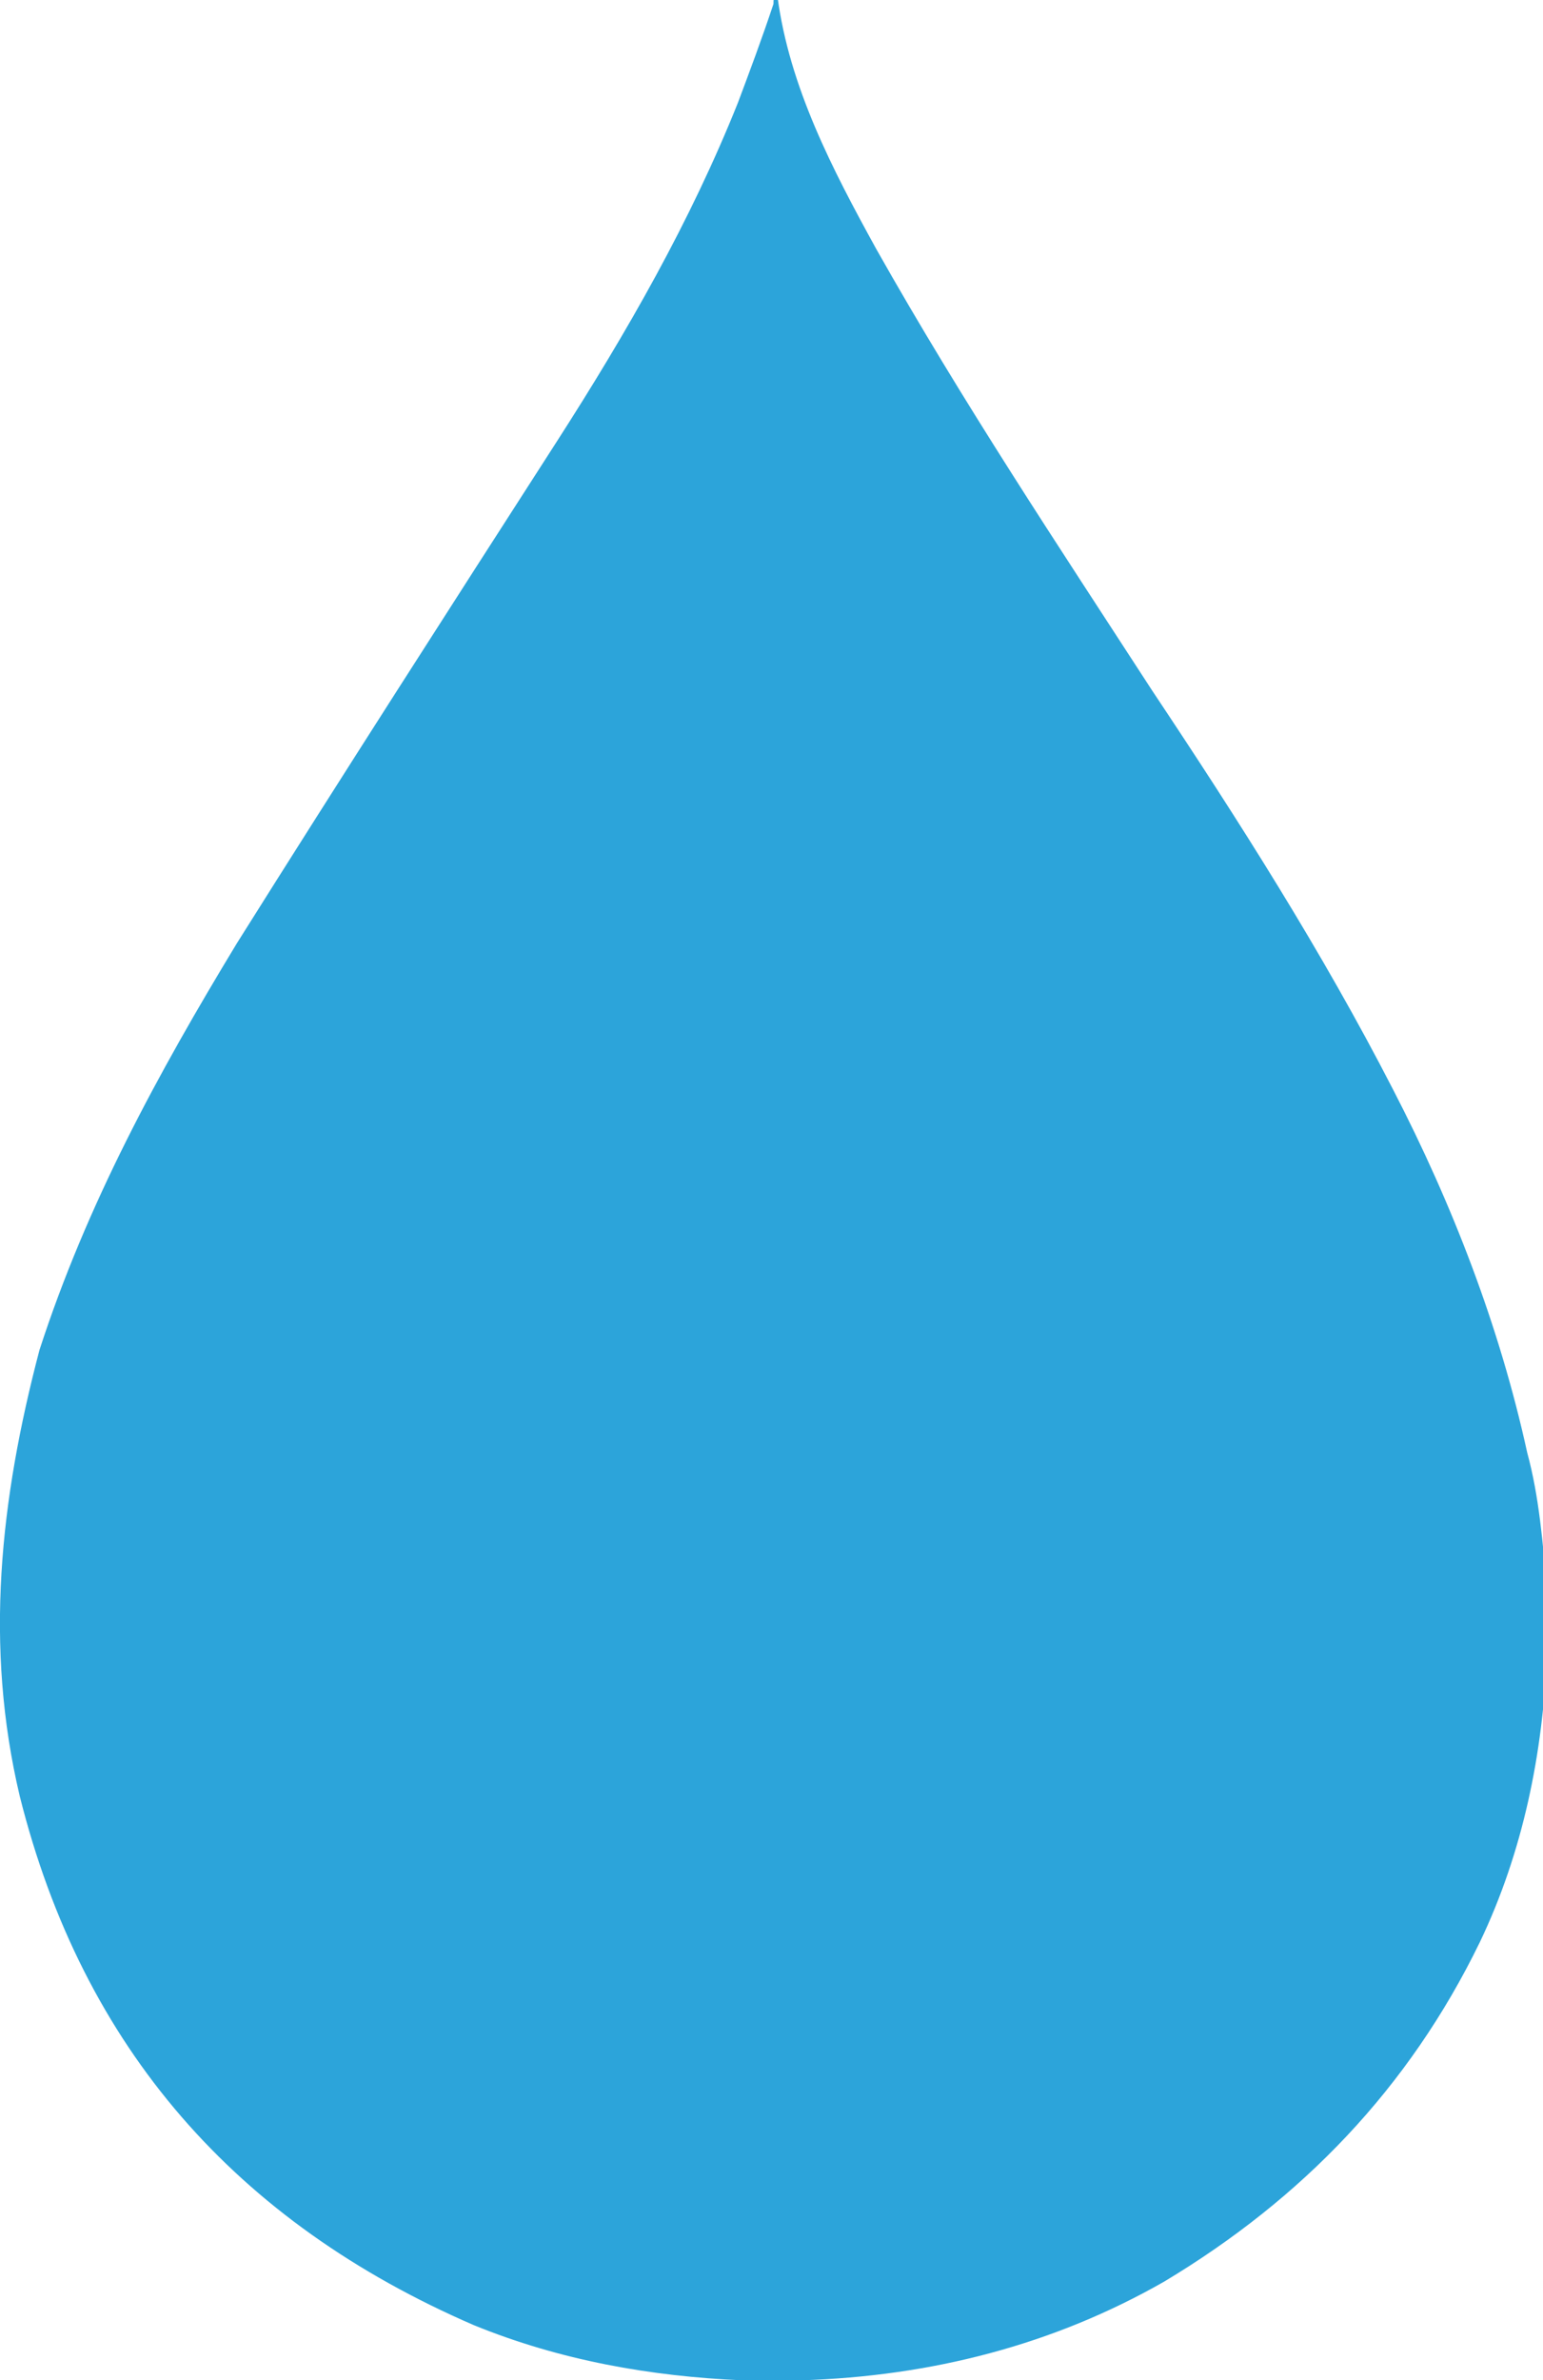 <?xml version="1.0" encoding="utf-8"?>
<!-- Generator: Adobe Illustrator 18.0.0, SVG Export Plug-In . SVG Version: 6.00 Build 0)  -->
<!DOCTYPE svg PUBLIC "-//W3C//DTD SVG 1.1//EN" "http://www.w3.org/Graphics/SVG/1.1/DTD/svg11.dtd">
<svg version="1.1" id="Layer_1" xmlns="http://www.w3.org/2000/svg" xmlns:xlink="http://www.w3.org/1999/xlink" x="0px" y="0px"
	 viewBox="0 0 39.1 60.3" enable-background="new 0 0 39.1 60.3" xml:space="preserve">
<path fill="#2CA4DA" d="M38.7,36.8c-0.7-3.2-1.9-6.3-3.4-9.2c-1.8-3.5-3.9-6.8-6.1-10.1c-2.4-3.7-4.8-7.3-7-11.2
	c-1.1-2-2.2-4.1-2.5-6.4c-0.1,0-0.1,0.1-0.1,0.2c-0.3,0.9-0.6,1.7-0.9,2.5c-1.2,3-2.8,5.8-4.6,8.6c-2.7,4.2-5.4,8.4-8.1,12.7
	c-2,3.3-3.8,6.6-5,10.3C0,38-0.4,41.7,0.5,45.5C2.1,51.9,6,56.3,12,58.9c2.2,0.9,4.5,1.3,6.8,1.4c0.5,0,1,0,1.5,0
	c3.3-0.1,6.4-0.9,9.2-2.5c3.5-2.1,6.2-4.9,8-8.6c1.1-2.3,1.6-4.8,1.7-7.3c0-0.5,0-1.1,0-1.6C39.1,39.1,39,37.9,38.7,36.8z"/>
</svg>
